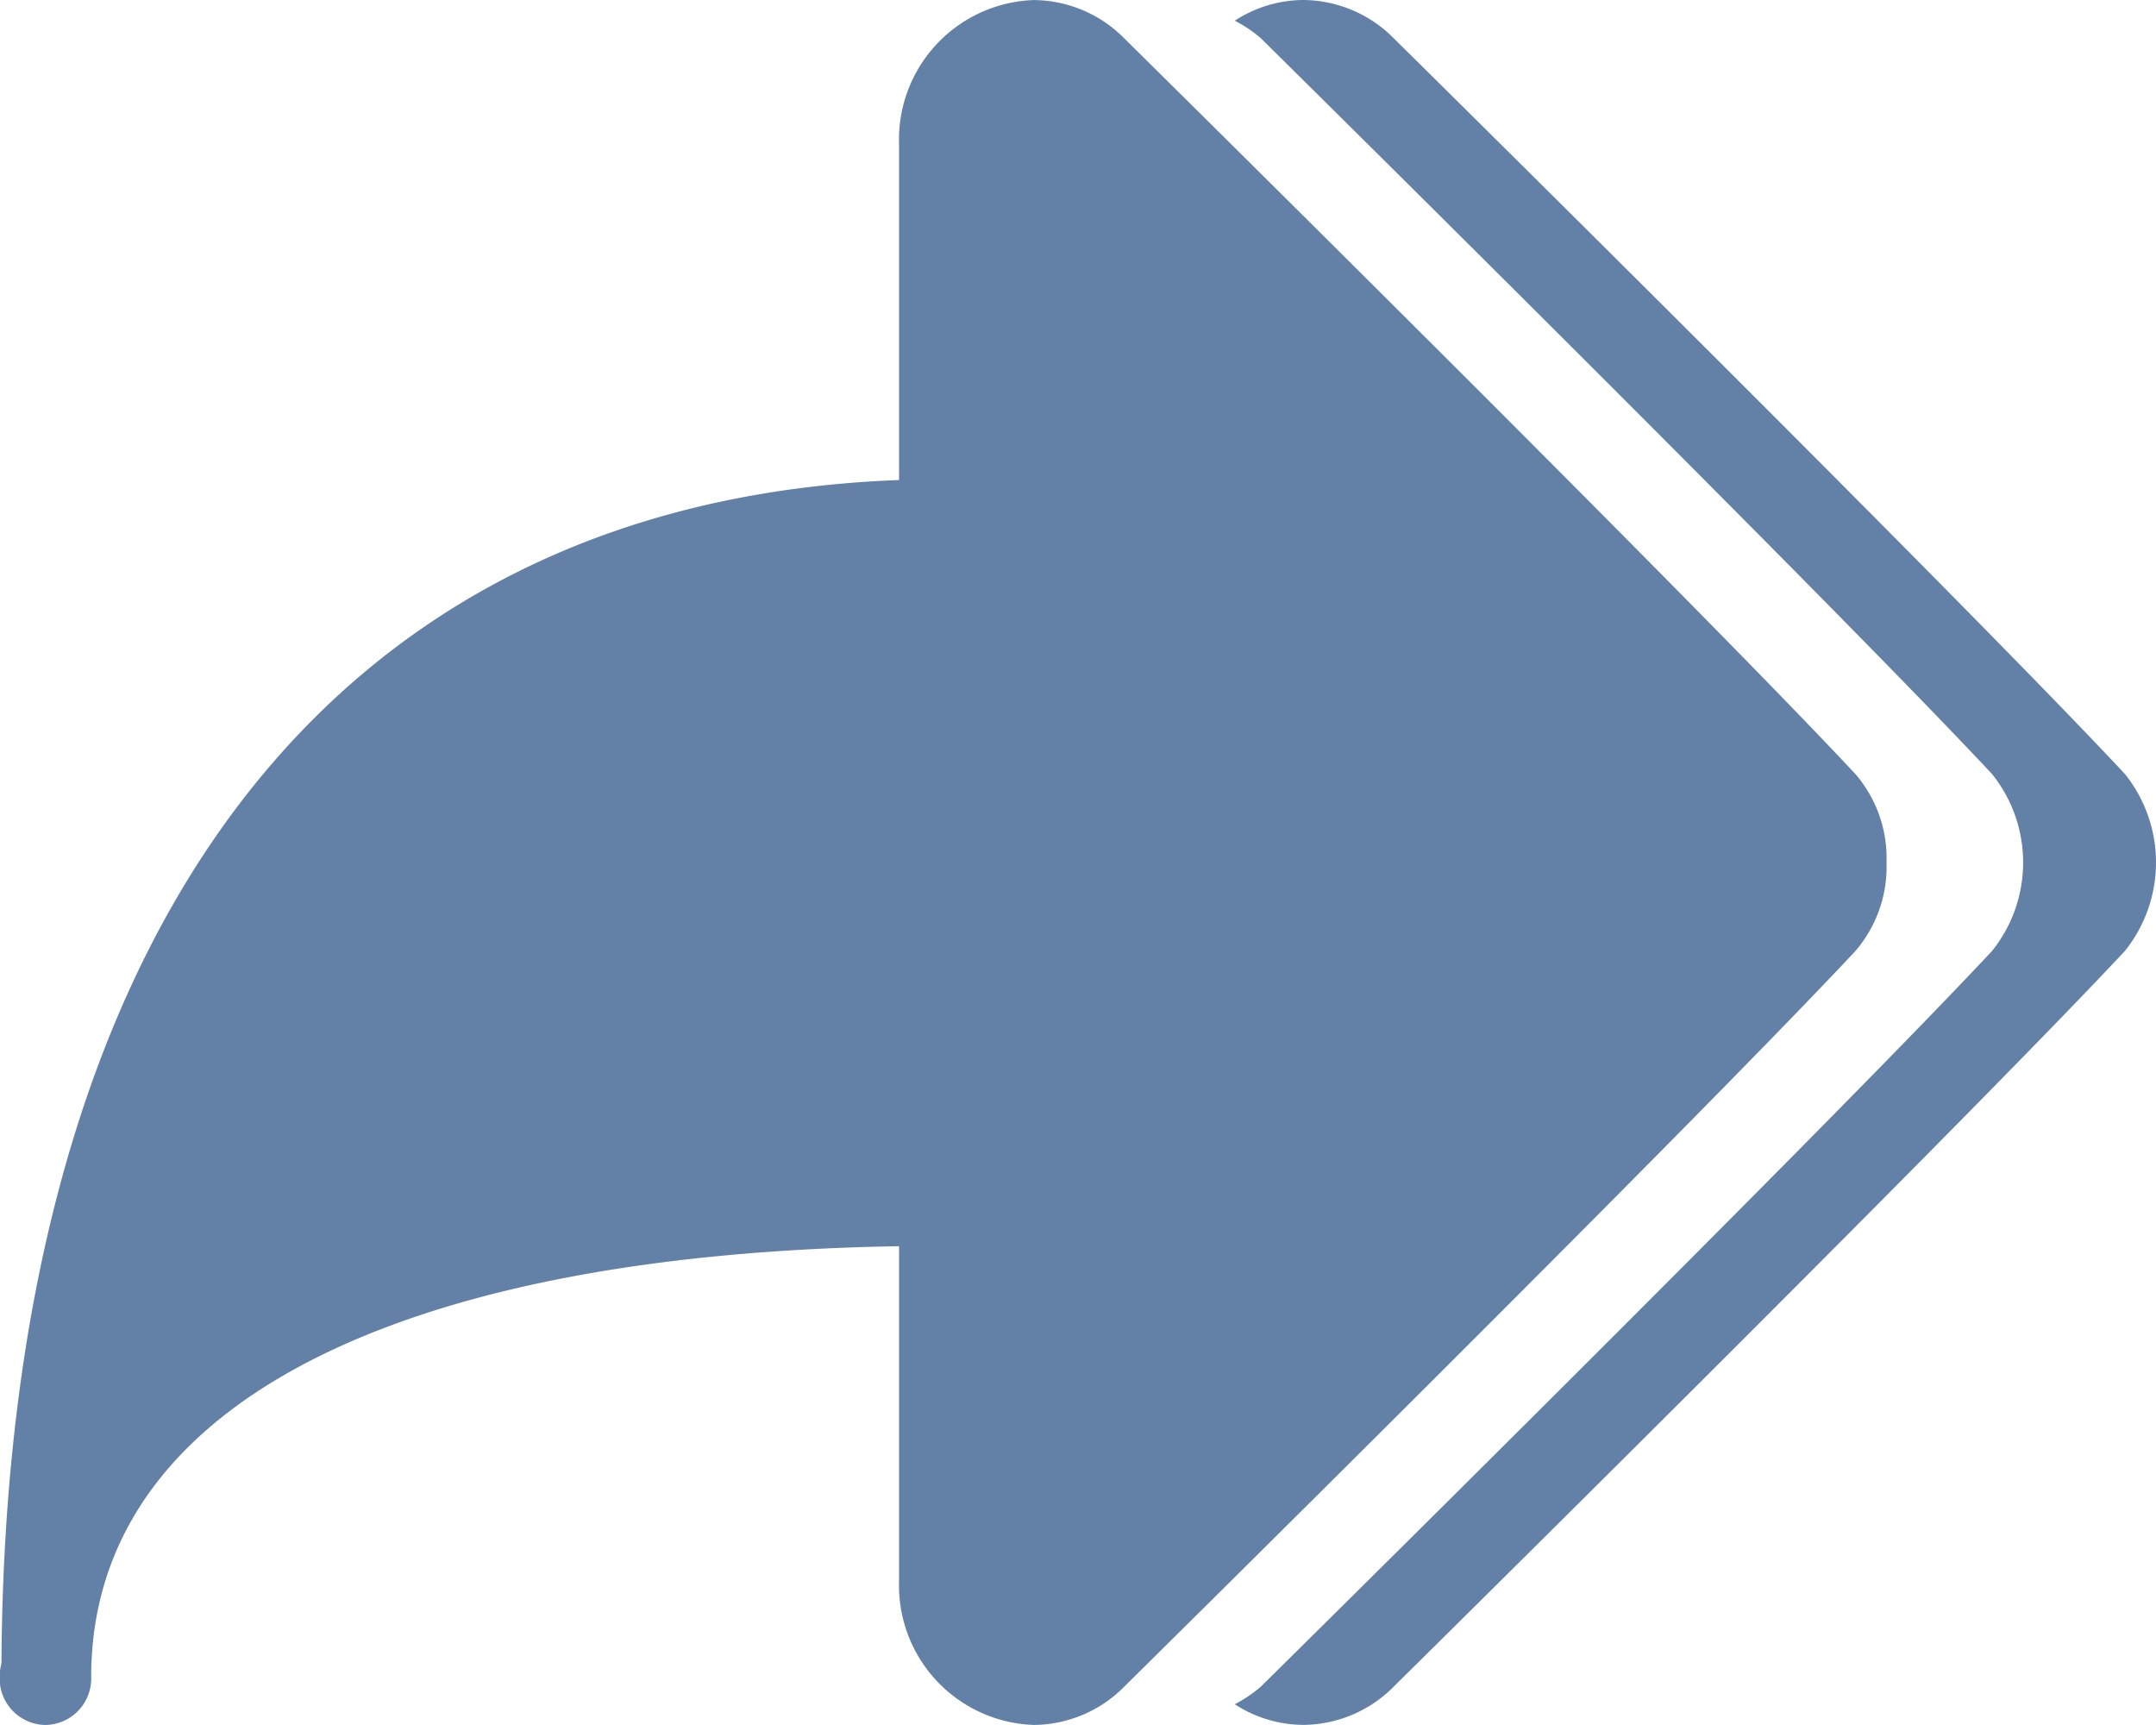 <svg xmlns="http://www.w3.org/2000/svg" width="40" height="32" viewBox="0 0 40 32">
<defs>
    <style>
      .cls-1 {
        fill: #6381a7;
        fill-rule: evenodd;
      }
    </style>
  </defs>
  <path class="cls-1" d="M345.424,160.64c-3.029,3.243-13.563,13.645-13.563,13.645a2.385,2.385,0,0,1-1.681.713,2.357,2.357,0,0,1-1.272-.383,2.508,2.508,0,0,0,.488-0.33s10.533-10.4,13.563-13.645a2.623,2.623,0,0,0,0-3.28c-3.03-3.244-13.563-13.647-13.563-13.647a2.43,2.43,0,0,0-.488-0.329A2.358,2.358,0,0,1,330.18,143a2.385,2.385,0,0,1,1.681.713s10.534,10.4,13.563,13.646A2.624,2.624,0,0,1,345.424,160.64ZM341,159a2.391,2.391,0,0,1-.576,1.641c-3.029,3.242-13.563,13.645-13.563,13.645a2.385,2.385,0,0,1-1.681.713,2.589,2.589,0,0,1-2.5-2.666v-6.215c-9.538.158-14.988,3.051-14.988,7.992a0.862,0.862,0,0,1-.833.889,0.114,0.114,0,0,1-.032,0,0.861,0.861,0,0,1-.833-0.889,0.957,0.957,0,0,1,.033-0.252c0.074-13.61,6.121-21.558,16.653-21.953v-6.237a2.589,2.589,0,0,1,2.5-2.667,2.385,2.385,0,0,1,1.681.713s10.534,10.4,13.563,13.646A2.386,2.386,0,0,1,341,159Z" transform="translate(-306 -143)"/>
</svg>
